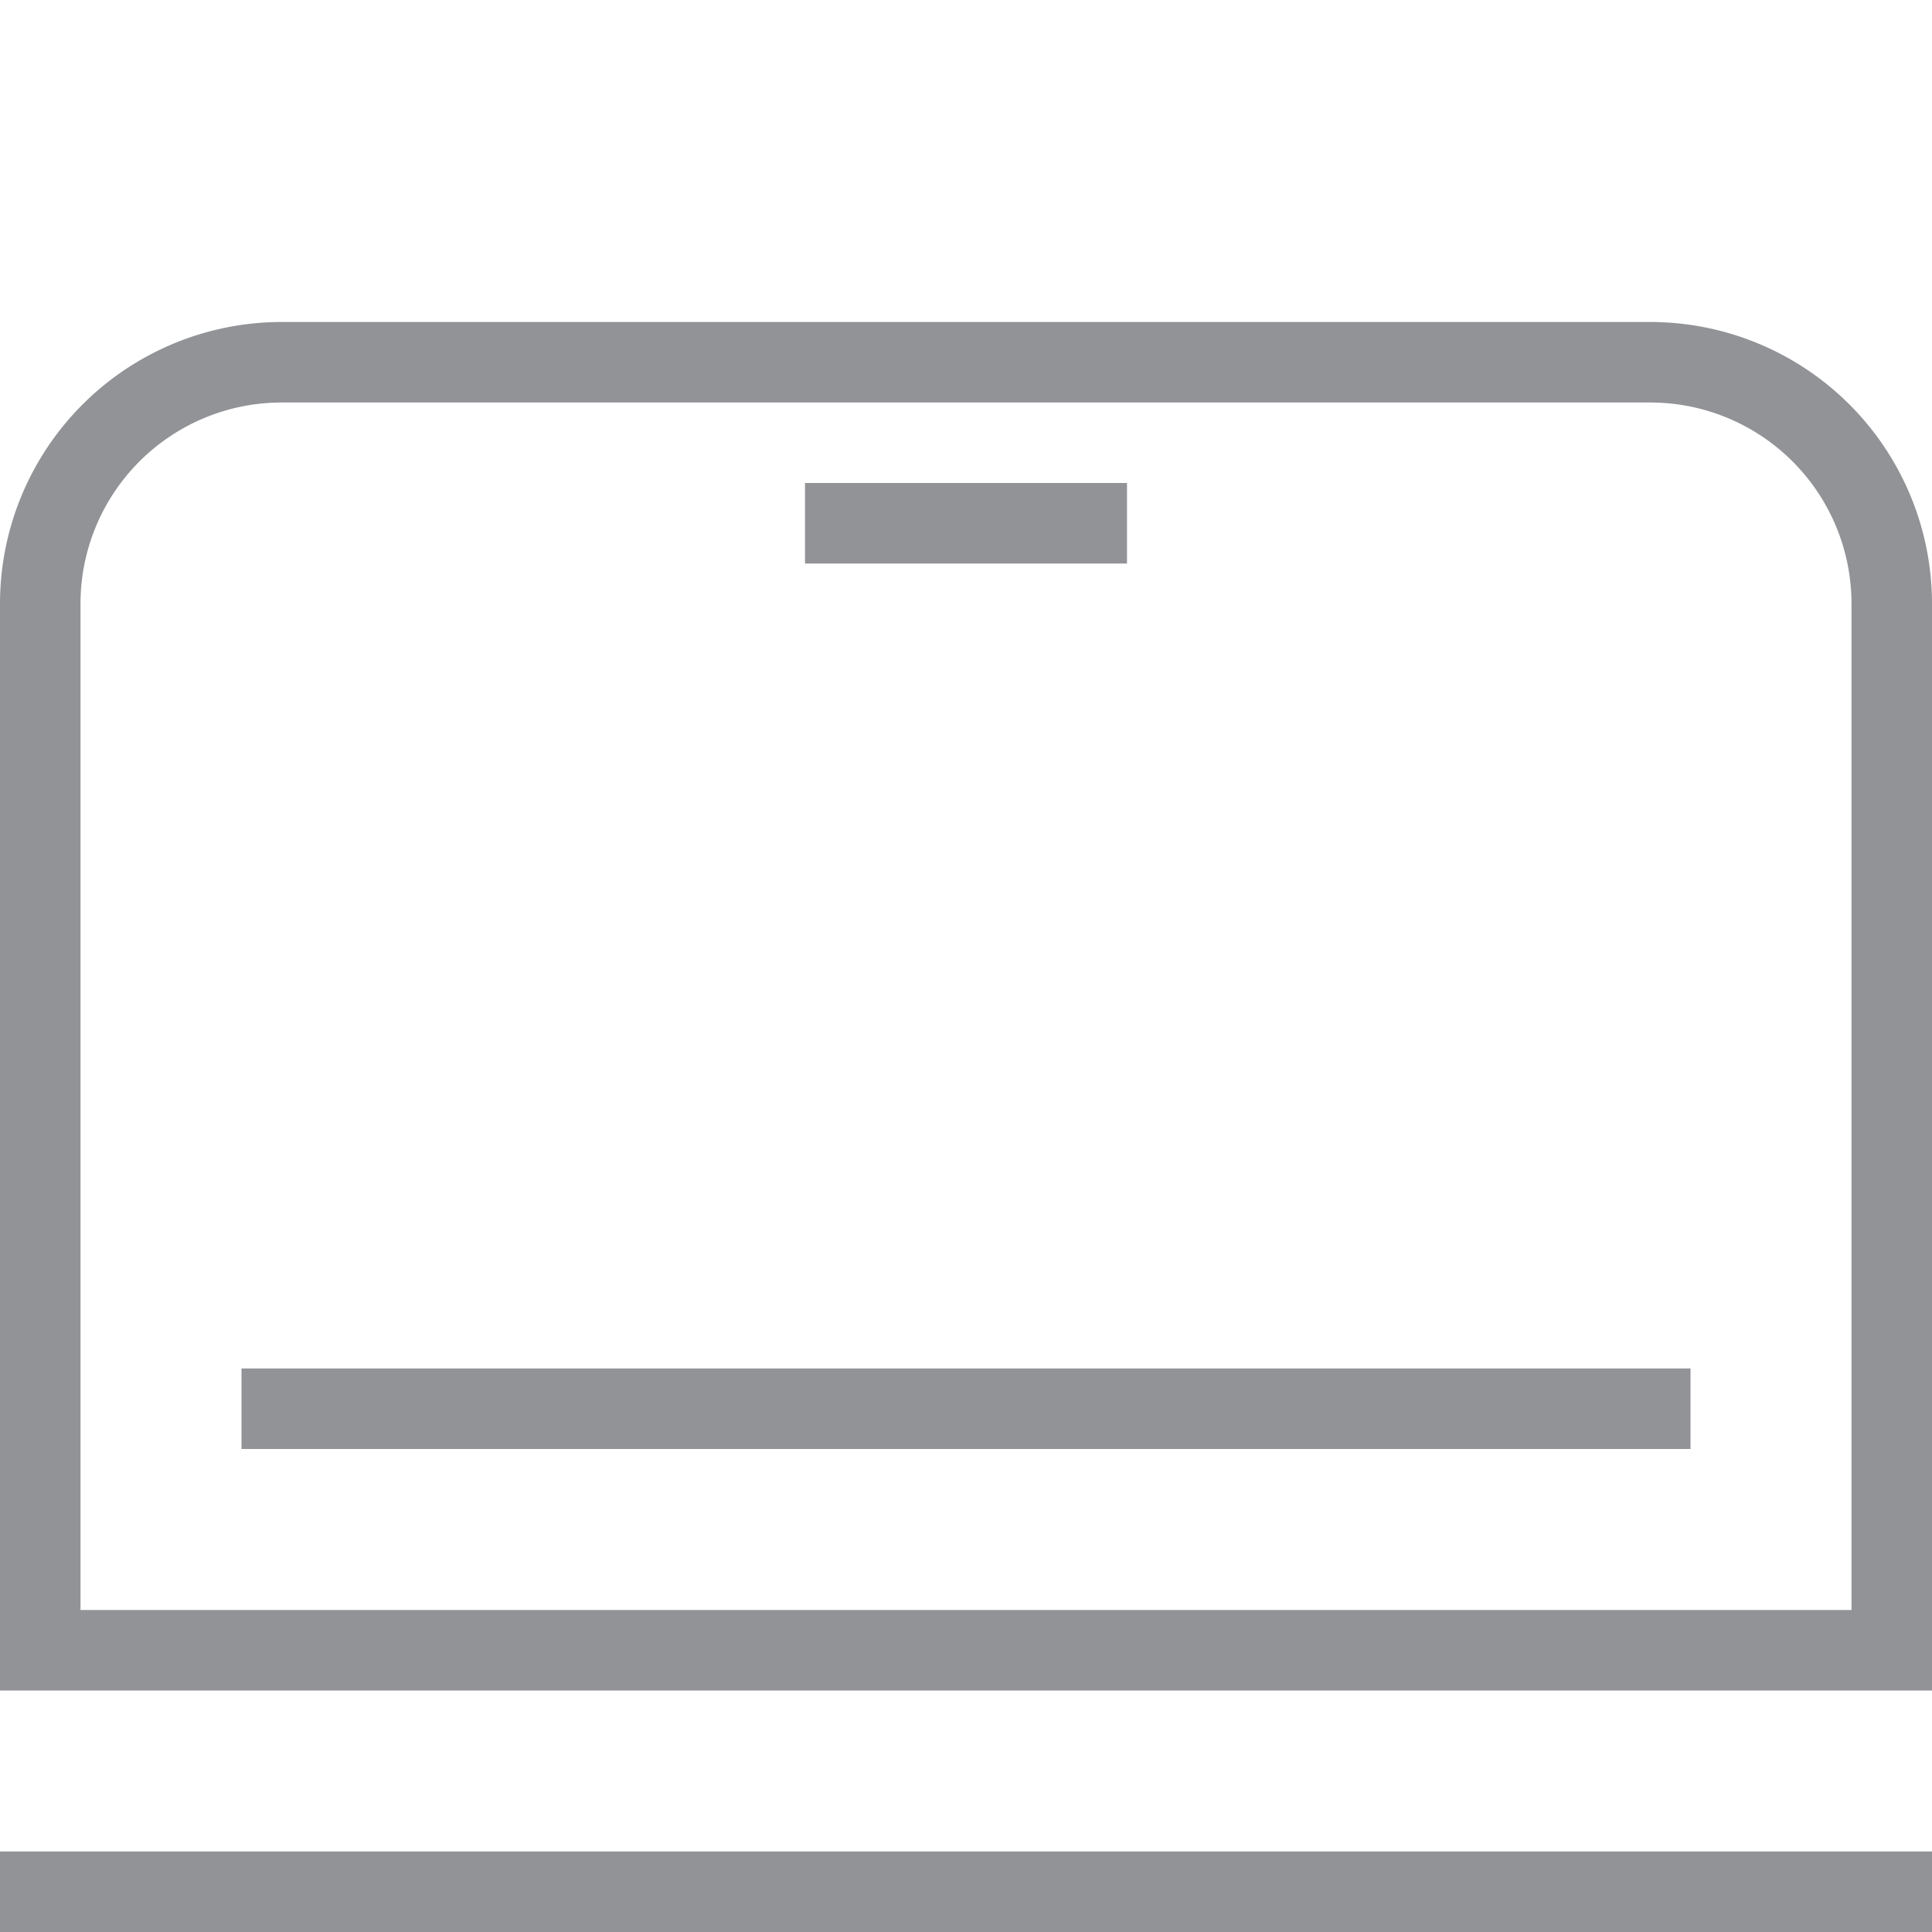 <svg id="ikony" xmlns="http://www.w3.org/2000/svg" viewBox="0 0 24 24"><defs><style>.cls-1{fill:#919396;}</style></defs><title>emfi</title><path class="cls-1" d="M24,21H0V7.5A3.5,3.5,0,0,1,3.5,4h17A3.5,3.5,0,0,1,24,7.5ZM1,20H23V7.5A2.5,2.5,0,0,0,20.5,5H3.5A2.5,2.5,0,0,0,1,7.5Zm23,3H0v1H24Zm-3-6H3v1H21ZM14,6H10V7h4Z"/></svg>